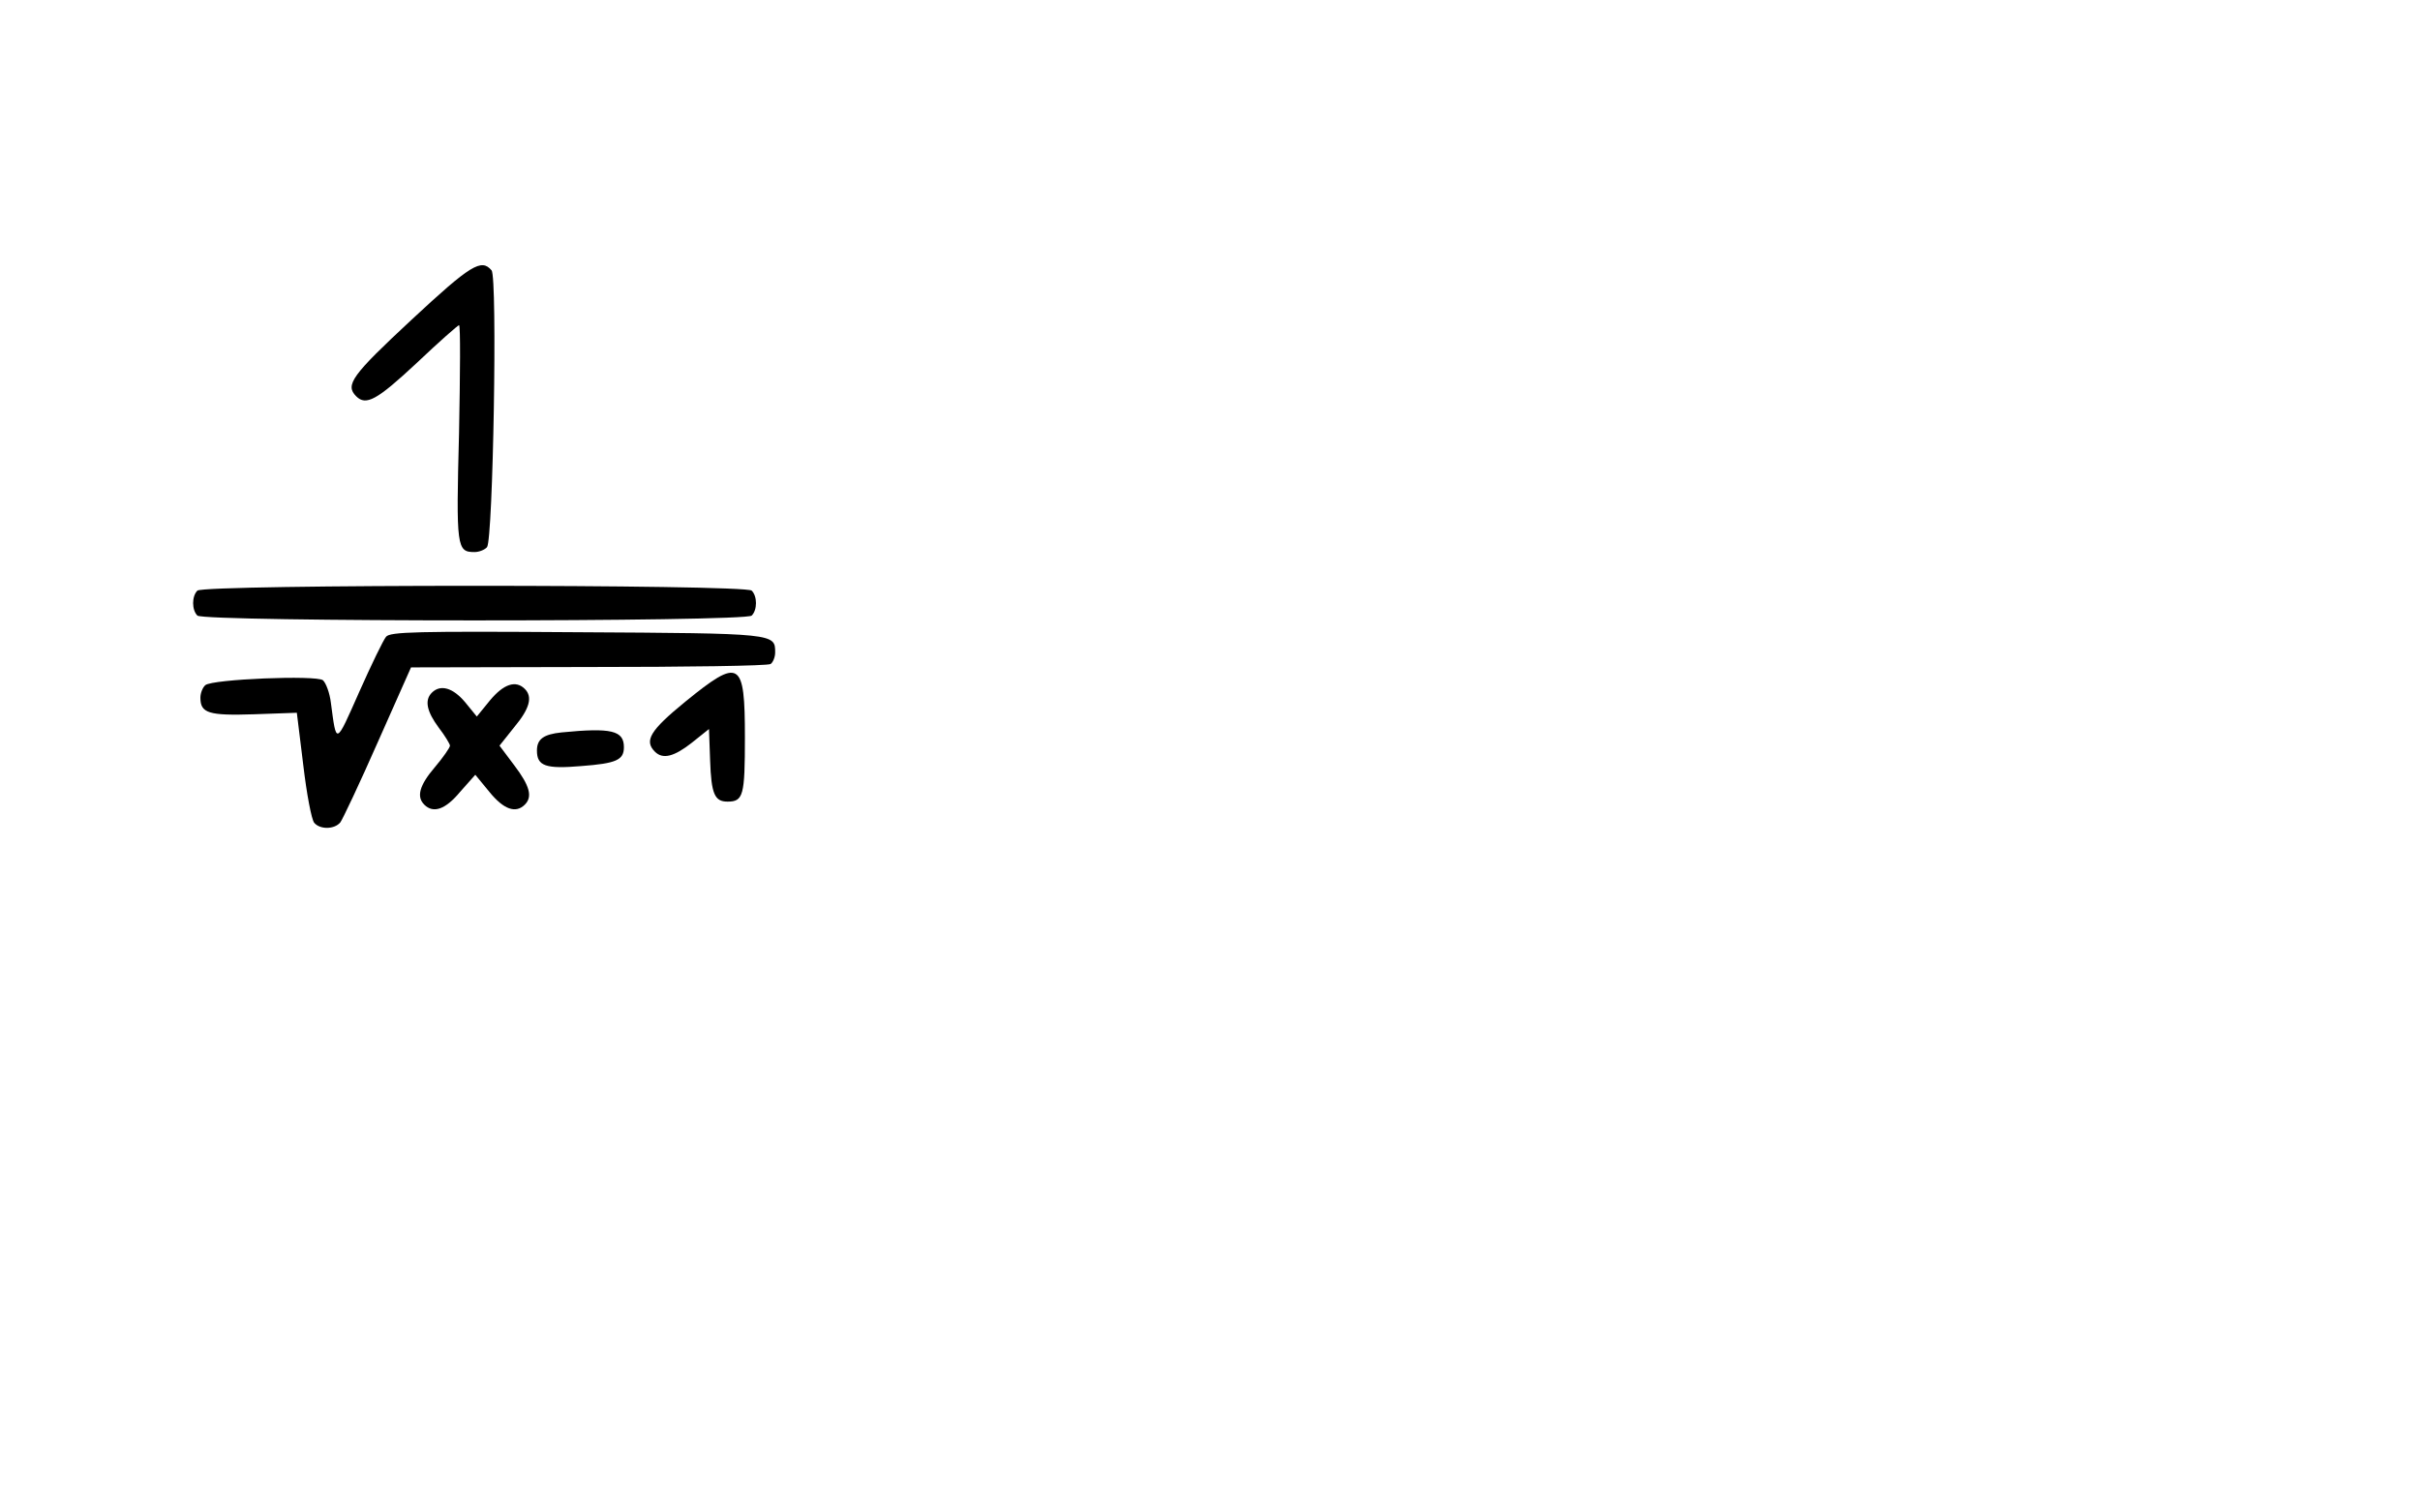 <?xml version="1.0" standalone="no"?>
<!DOCTYPE svg PUBLIC "-//W3C//DTD SVG 20010904//EN"
 "http://www.w3.org/TR/2001/REC-SVG-20010904/DTD/svg10.dtd">
<svg version="1.0" xmlns="http://www.w3.org/2000/svg"
 width="640pt" height="400pt" viewBox="0 0 640 400"
 preserveAspectRatio="xMidYMid meet">
<g transform="translate(0,400) scale(0.1,-0.1)"
fill="#000000" stroke="none">
<path d="M1088 3154 c-158 -147 -176 -172 -146 -202 26 -26 55 -10 160 88 58
55 109 100 112 100 4 0 3 -128 0 -285 -8 -304 -6 -315 41 -315 12 0 27 6 33
13 16 20 28 713 12 732 -27 32 -55 15 -212 -131z"/>
<path d="M522 2438 c-15 -15 -15 -51 0 -66 17 -17 1449 -17 1466 0 15 15 15
51 0 66 -17 17 -1449 17 -1466 0z"/>
<path d="M1021 2316 c-7 -8 -39 -74 -71 -146 -63 -142 -60 -141 -75 -28 -3 25
-13 52 -21 59 -18 14 -292 3 -311 -13 -7 -6 -13 -21 -13 -33 0 -41 21 -48 142
-44 l113 4 17 -138 c9 -77 22 -145 29 -153 15 -18 53 -18 69 1 6 8 51 103 99
212 l88 198 469 1 c258 0 475 3 482 8 6 4 12 18 12 30 0 51 3 51 -525 54 -427
3 -493 1 -504 -12z"/>
<path d="M1812 2144 c-93 -76 -109 -103 -80 -132 21 -21 51 -13 98 24 l45 36
3 -83 c3 -89 12 -109 46 -109 42 0 46 16 46 170 0 204 -13 212 -158 94z"/>
<path d="M1296 2148 l-35 -43 -31 38 c-32 38 -65 48 -88 25 -20 -20 -13 -50
18 -92 17 -22 30 -44 30 -48 0 -5 -18 -31 -40 -57 -41 -48 -49 -78 -28 -99 24
-24 56 -13 95 34 l40 45 37 -45 c38 -47 70 -58 94 -34 21 21 13 50 -28 104
l-39 52 39 49 c41 49 49 80 28 101 -24 24 -56 13 -92 -30z"/>
<path d="M1485 2063 c-48 -5 -65 -18 -65 -48 0 -41 23 -49 117 -41 93 7 113
16 113 50 0 44 -33 52 -165 39z"/>
</g>
</svg>
